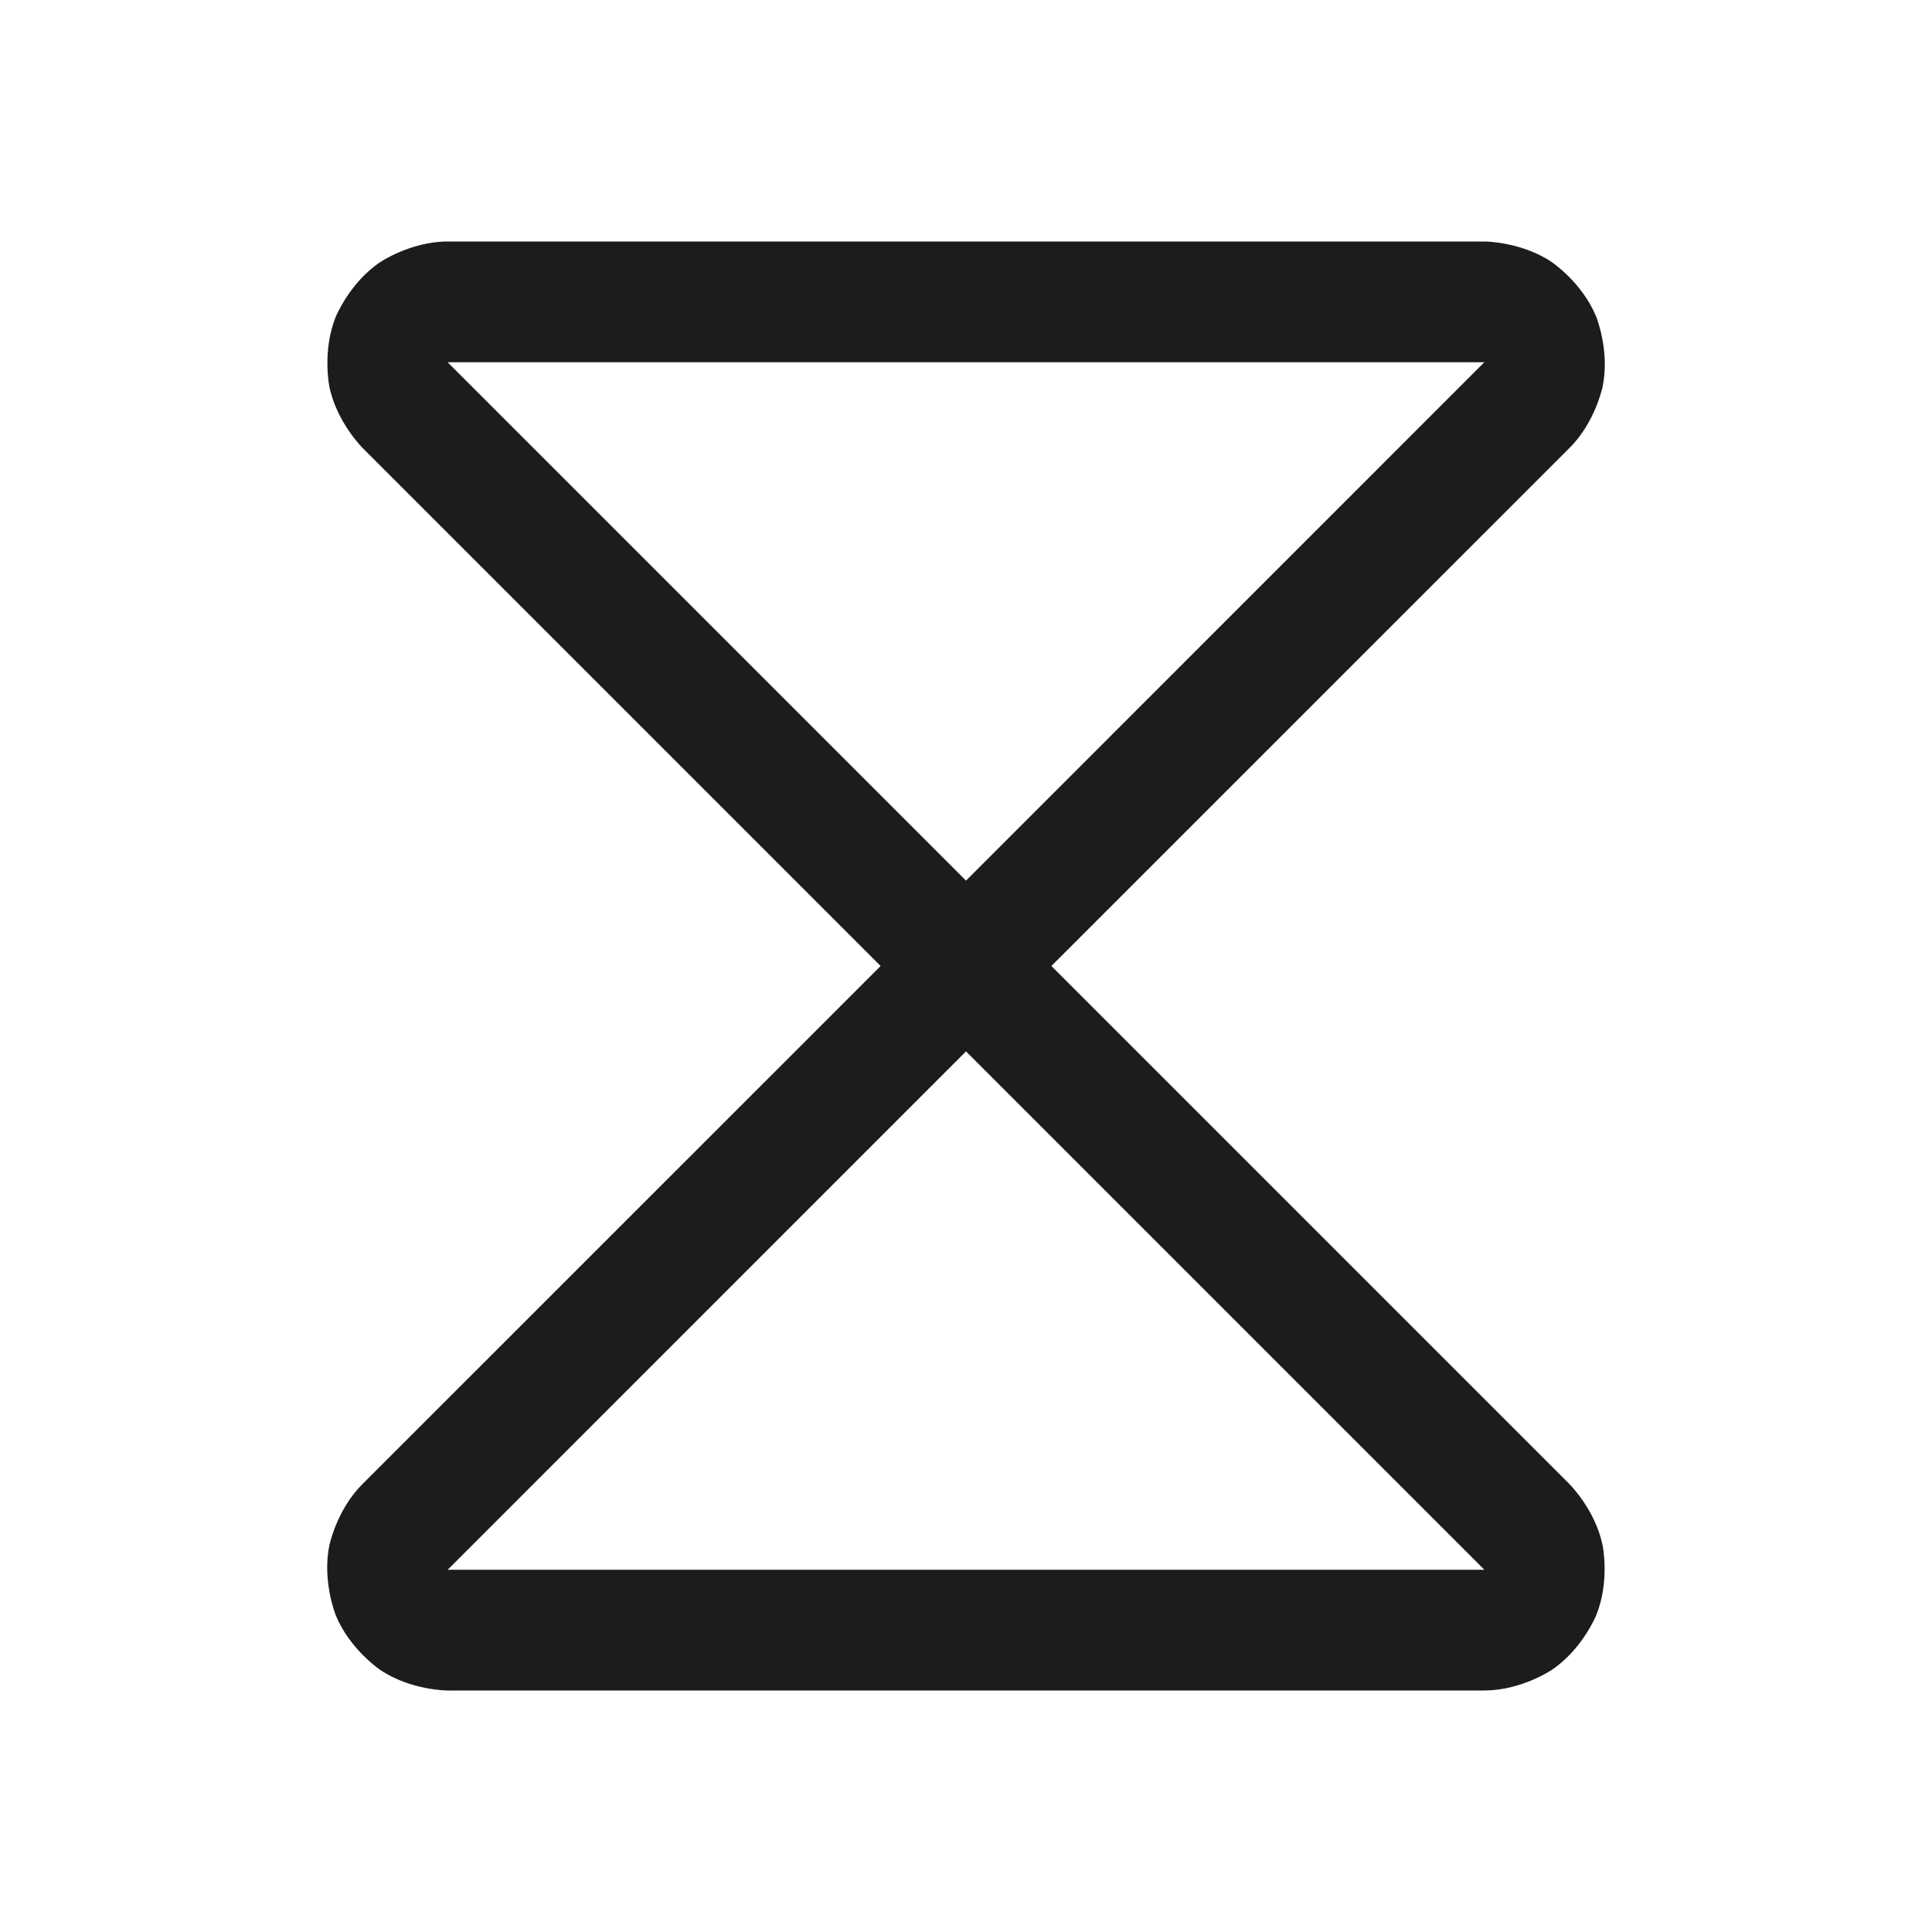 <svg width="32" height="32" viewBox="0 0 32 32" fill="none" xmlns="http://www.w3.org/2000/svg">
<path fill-rule="evenodd" clip-rule="evenodd" d="M6.298 4.341C6.298 4.341 6.803 4.001 7.411 4H24.589C24.589 4 25.198 4.001 25.702 4.341C25.702 4.341 26.207 4.68 26.437 5.243C26.437 5.243 26.667 5.806 26.545 6.402C26.545 6.402 26.423 6.998 25.995 7.42L16.707 16.707C16.317 17.098 15.684 17.098 15.293 16.707L6.011 7.425C6.011 7.425 5.577 6.998 5.455 6.402C5.455 6.402 5.333 5.806 5.563 5.243C5.563 5.243 5.793 4.68 6.298 4.341ZM7.414 6L16 14.586L24.58 6.005L24.586 6L7.414 6Z" fill="#1C1C1C"/>
<path fill-rule="evenodd" clip-rule="evenodd" d="M6.298 27.659C6.298 27.659 5.793 27.32 5.563 26.757C5.563 26.757 5.333 26.194 5.455 25.598C5.455 25.598 5.577 25.002 6.005 24.58L15.293 15.293C15.48 15.105 15.735 15 16 15C16.265 15 16.52 15.105 16.707 15.293L25.989 24.575C25.989 24.575 26.423 25.002 26.545 25.598C26.545 25.598 26.667 26.194 26.437 26.757C26.437 26.757 26.207 27.32 25.702 27.659C25.702 27.659 25.198 27.999 24.587 28H7.411C7.411 28 6.802 27.999 6.298 27.659ZM24.586 26L16 17.414L7.42 25.995L7.414 26H24.586Z" fill="#1C1C1C"/>
</svg>

